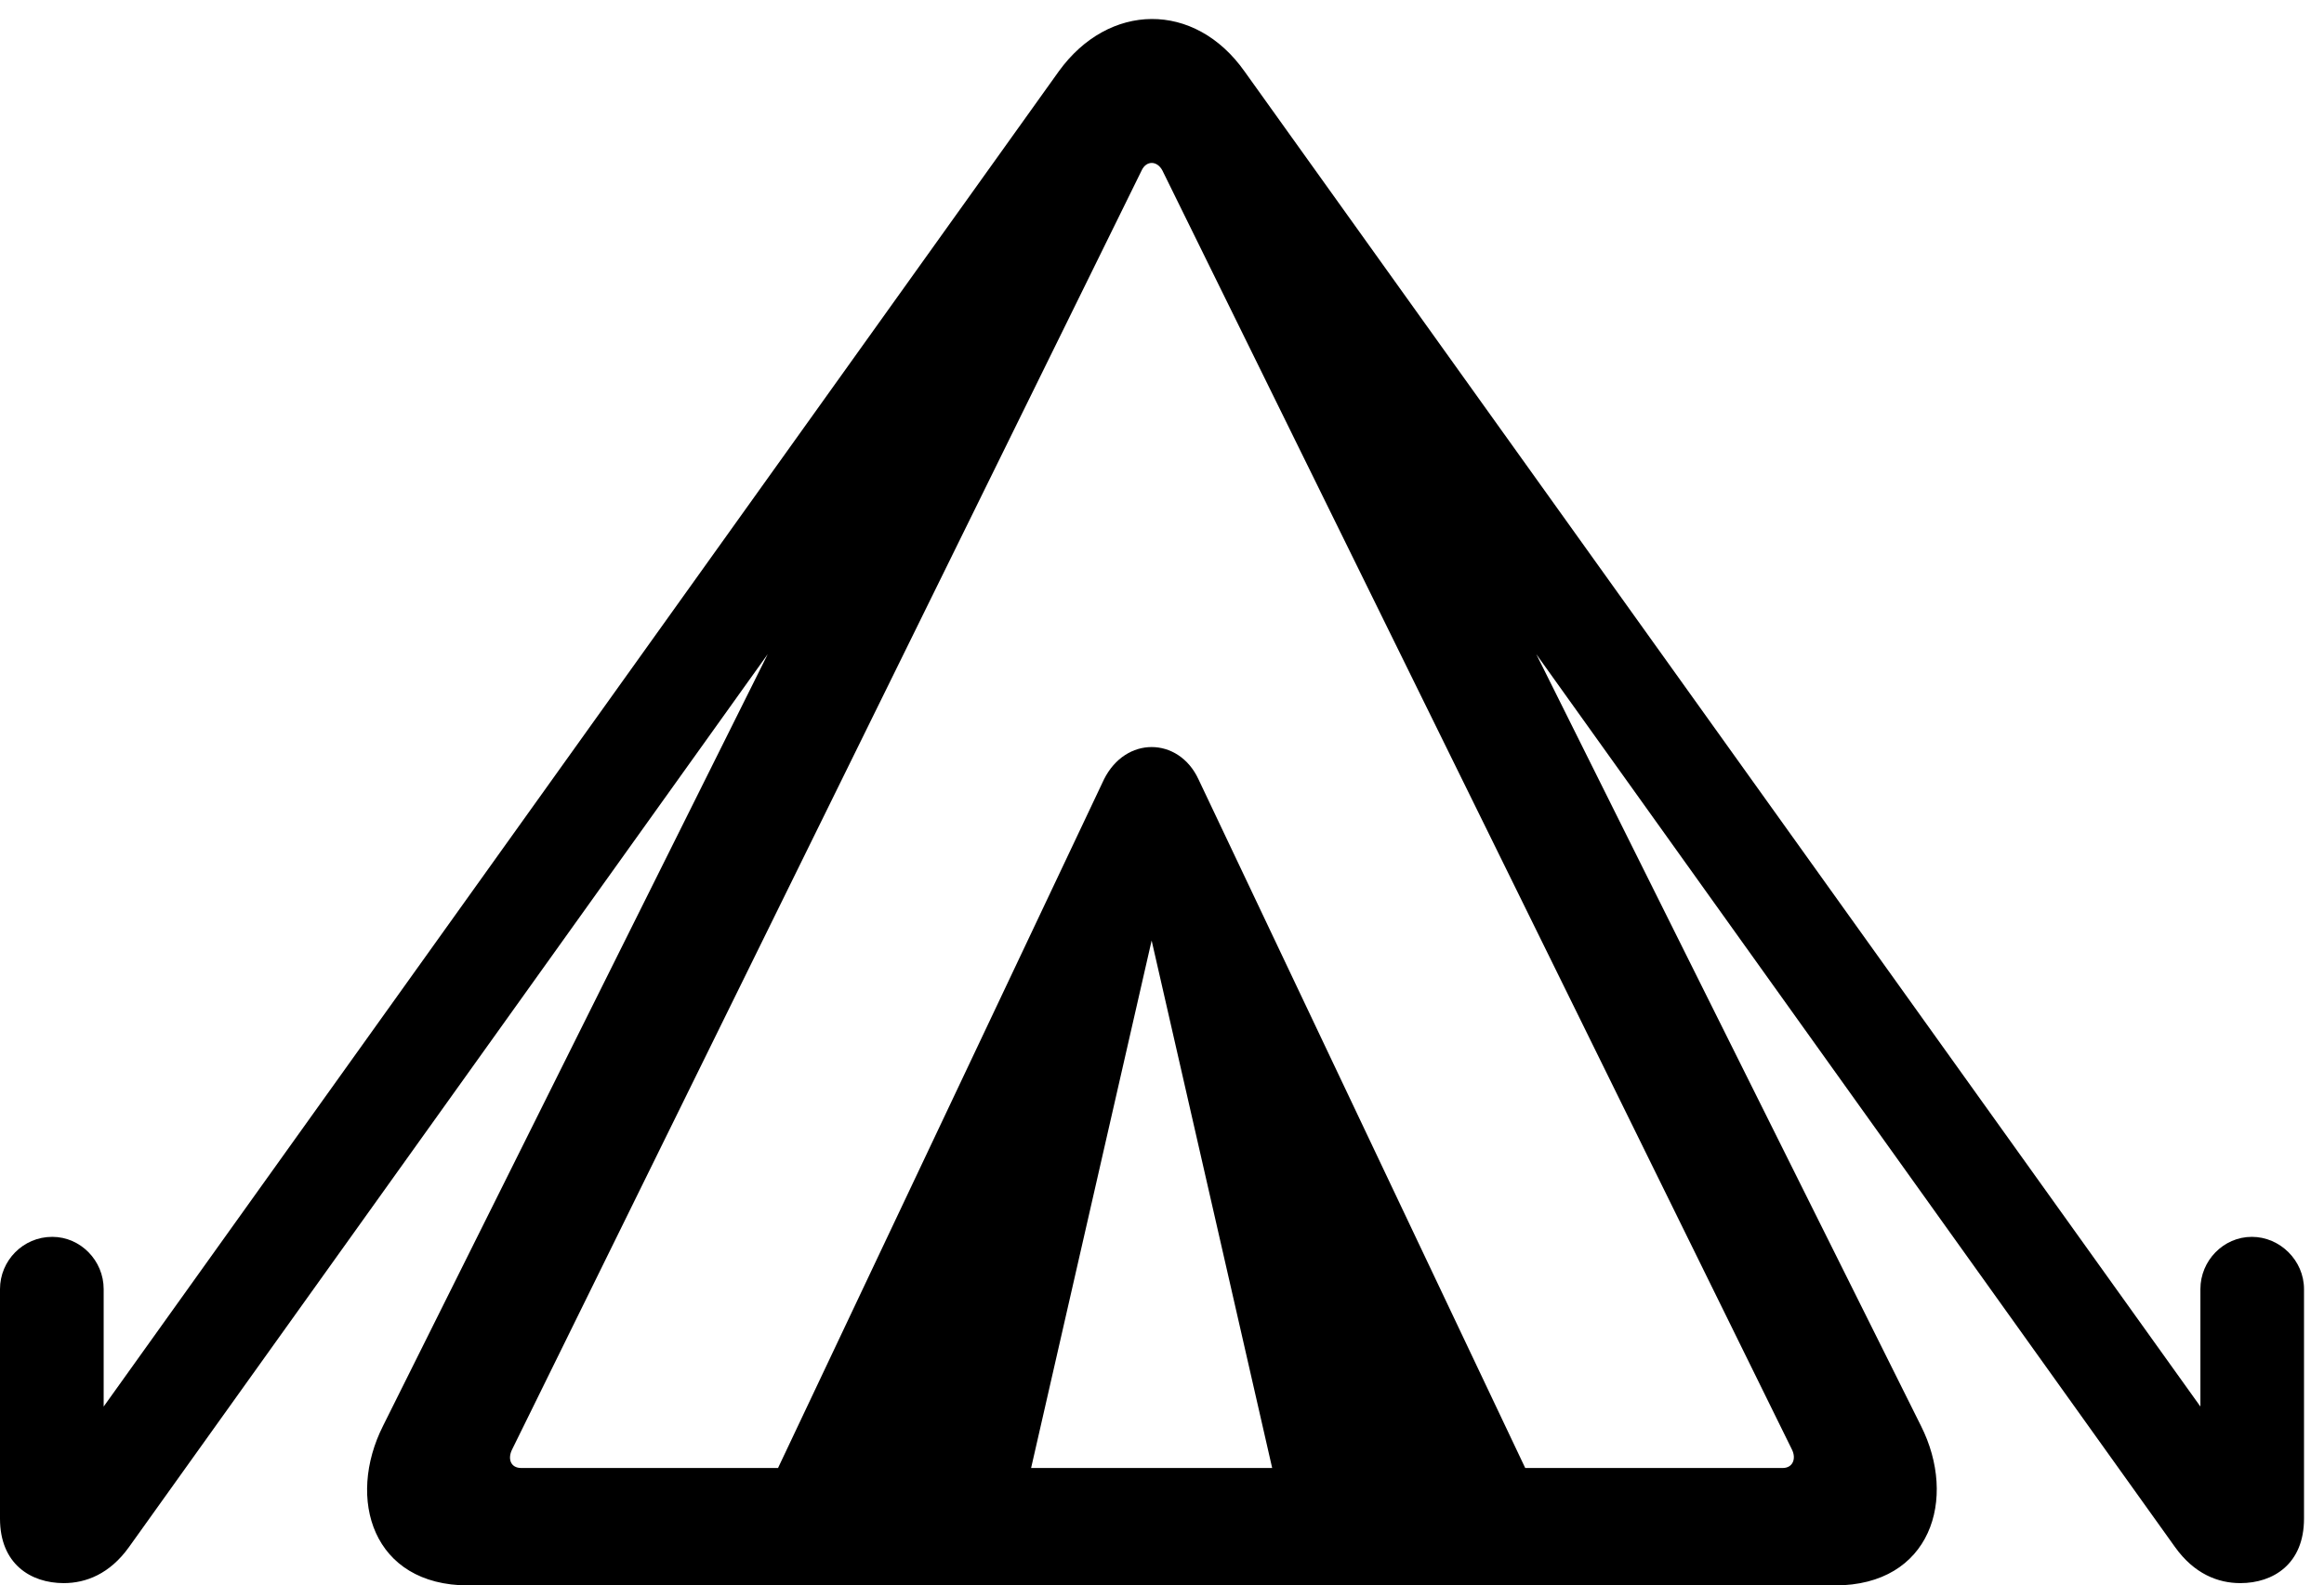 <svg version="1.1" xmlns="http://www.w3.org/2000/svg" xmlns:xlink="http://www.w3.org/1999/xlink" viewBox="0 0 41.385 28.232">
 <g>
  
  <path d="M8.34 28.232L32.676 28.232C34.385 28.232 34.863 26.688 34.207 25.389L27.357 11.648L38.732 27.549C39.074 28.027 39.498 28.191 39.895 28.191C40.482 28.191 41.029 27.85 41.029 27.043L41.029 22.955C41.029 22.449 40.605 22.025 40.1 22.025C39.594 22.025 39.184 22.449 39.184 22.955L39.184 25.047L22.162 1.271C21.273 0.014 19.742 0.041 18.854 1.271L1.846 25.047L1.846 22.955C1.846 22.449 1.436 22.025 0.93 22.025C0.41 22.025 0 22.449 0 22.955L0 27.043C0 27.85 0.547 28.191 1.135 28.191C1.531 28.191 1.955 28.027 2.297 27.549L13.672 11.648L6.822 25.389C6.166 26.688 6.631 28.232 8.34 28.232ZM9.283 26.141C9.092 26.141 9.037 25.977 9.119 25.812L20.33 3.035C20.412 2.857 20.604 2.857 20.699 3.035L31.91 25.812C31.992 25.977 31.924 26.141 31.746 26.141ZM13.713 26.441L18.293 26.441L20.508 16.748L22.723 26.441L27.303 26.441L21.342 13.877C21.164 13.494 20.836 13.303 20.508 13.303C20.18 13.303 19.852 13.494 19.66 13.877Z" style="fill:hsl(0 0 0/0.85)"></path>
 </g>
</svg>